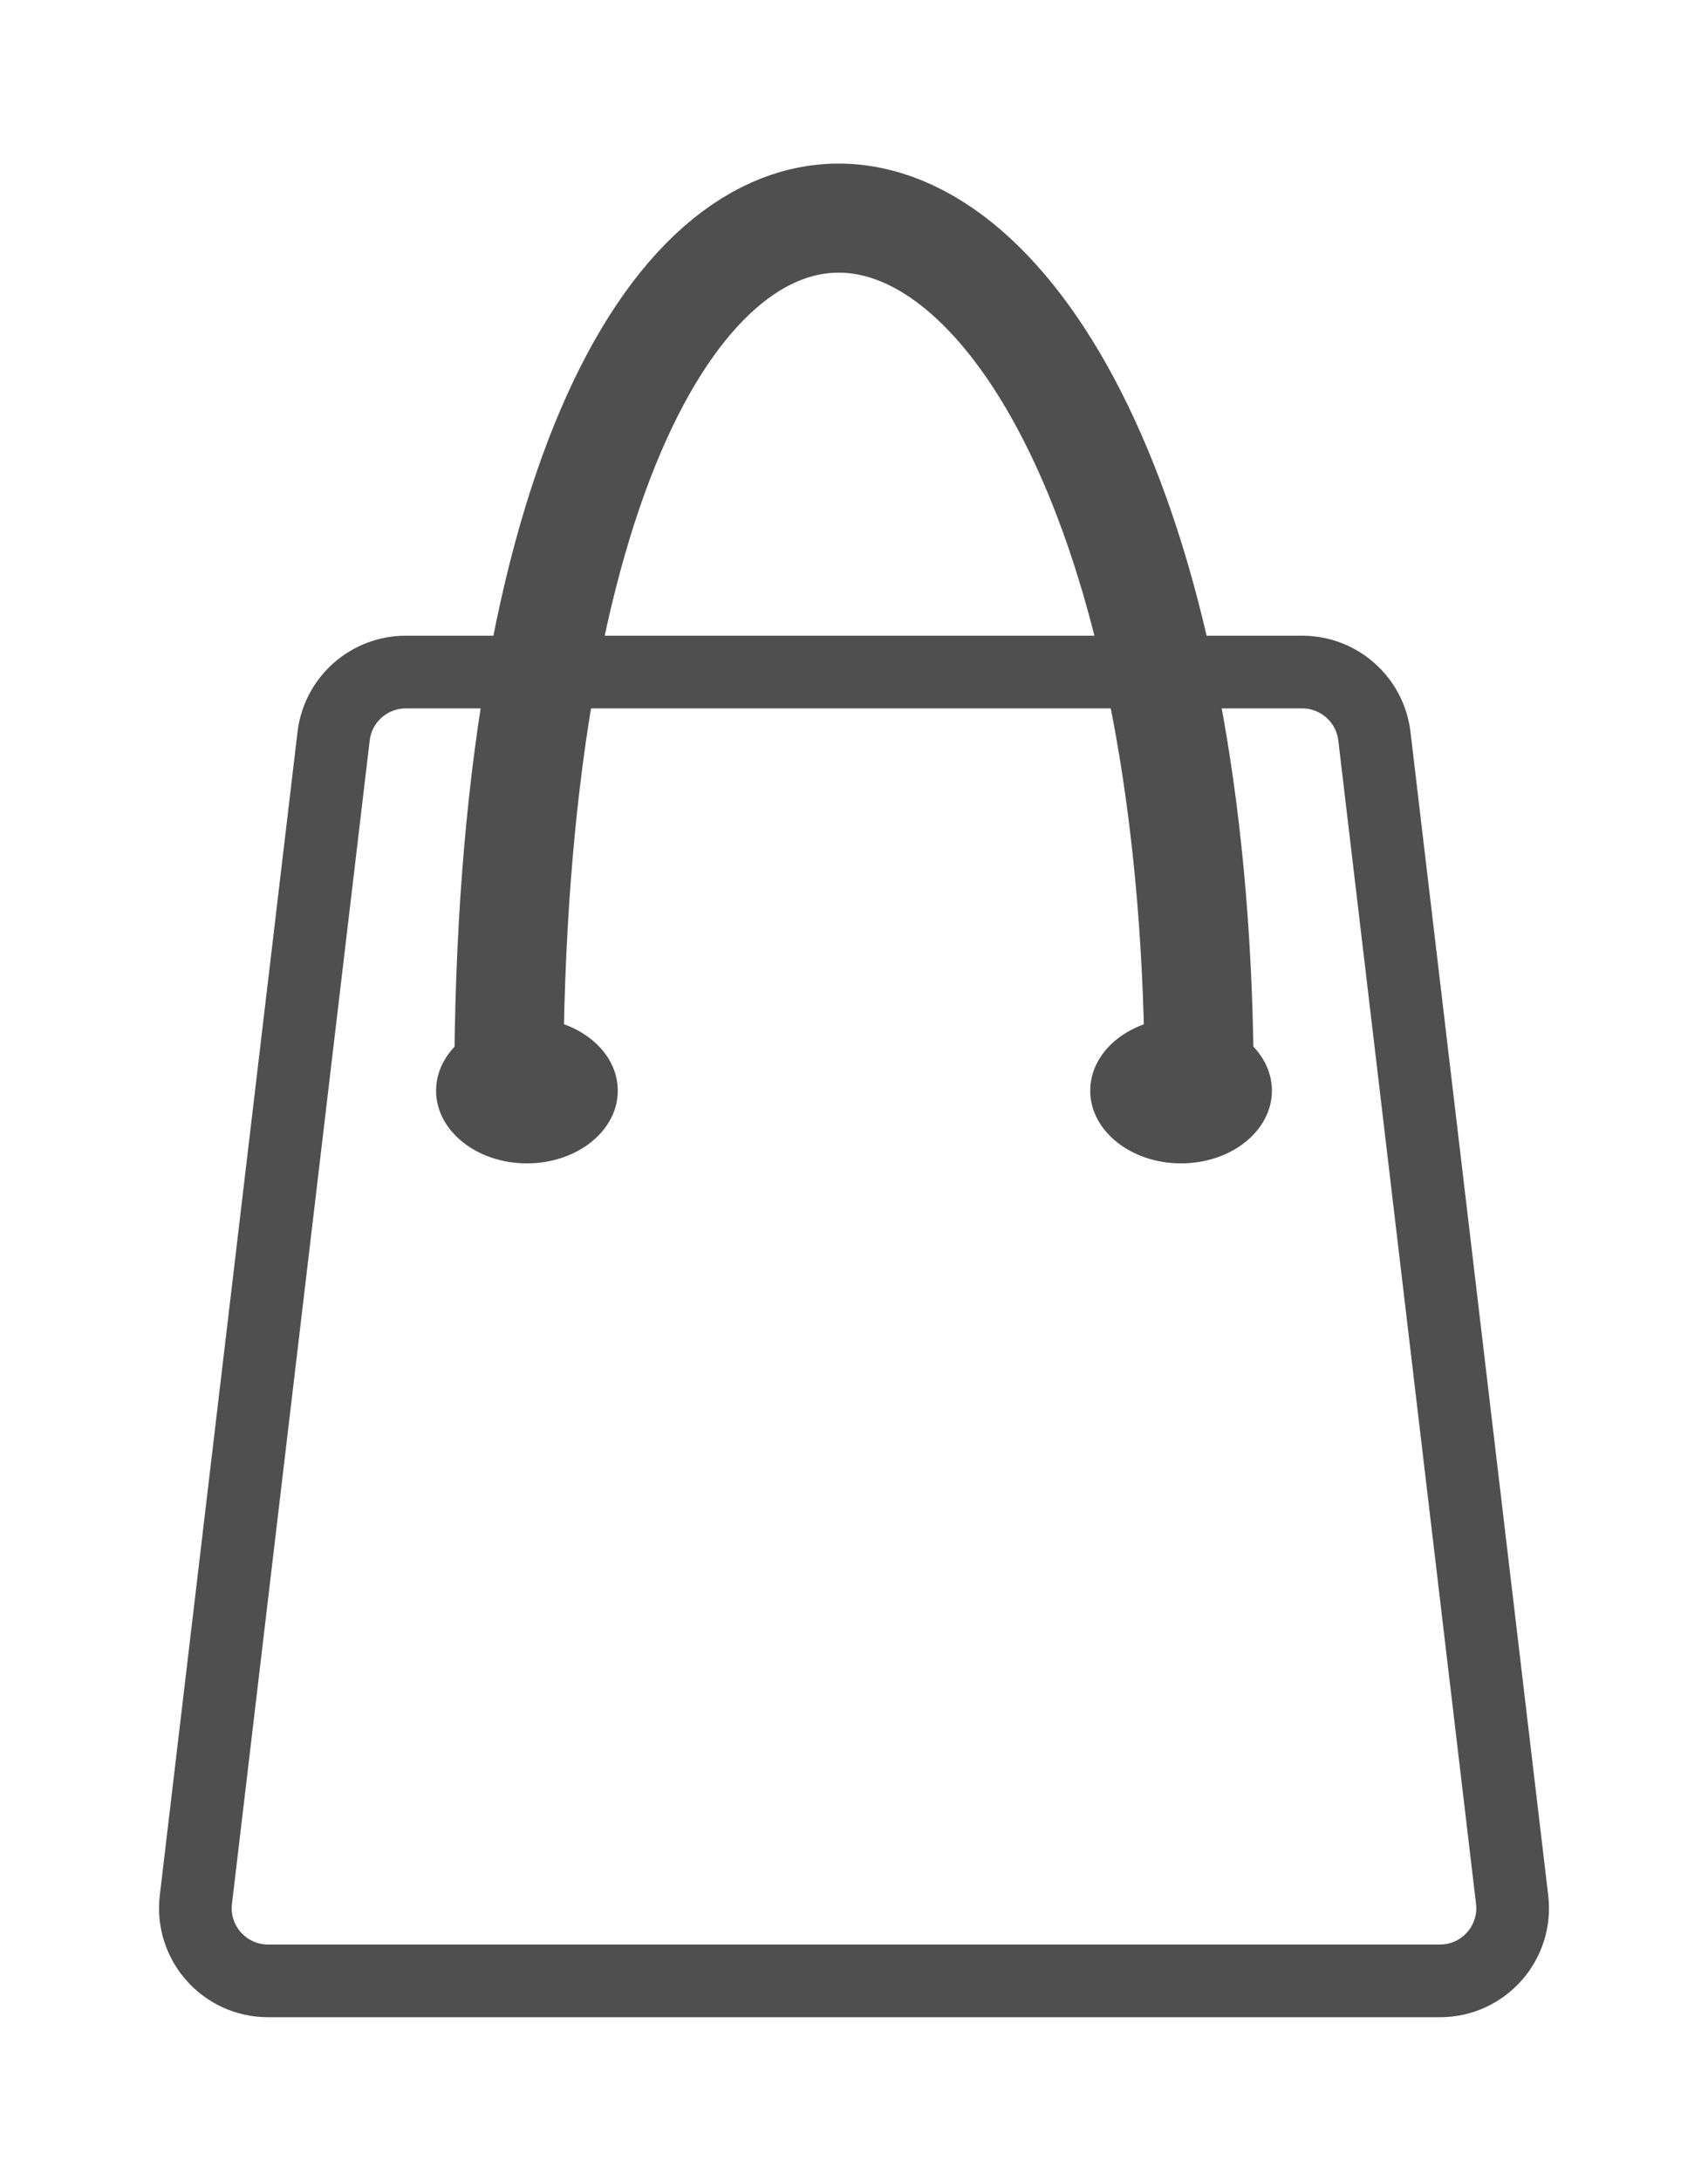 <svg width="47" height="60" viewBox="0 0 47 60" fill="none" xmlns="http://www.w3.org/2000/svg">
<g filter="url(#filter0_d_74_1001)">
<path d="M9.18 16.251C9.299 15.245 10.152 14.486 11.166 14.486H35.834C36.848 14.486 37.701 15.245 37.82 16.251L41.61 48.251C41.751 49.441 40.822 50.486 39.624 50.486H23.5H7.376C6.178 50.486 5.249 49.441 5.39 48.251L9.18 16.251Z" fill="white" stroke="#4F4F4F" stroke-width="2"/>
<path d="M14 26C14 -7.871 33 -4.073 33 26" stroke="#4F4F4F" stroke-width="3" stroke-linecap="round"/>
<ellipse cx="14.5" cy="26" rx="2.5" ry="2" fill="#4F4F4F"/>
<ellipse cx="32.5" cy="26" rx="2.5" ry="2" fill="#4F4F4F"/>
</g>
<defs>
<filter id="filter0_d_74_1001" x="0.376" y="0.499" width="46.248" height="58.988" filterUnits="userSpaceOnUse" color-interpolation-filters="sRGB">
<feFlood flood-opacity="0" result="BackgroundImageFix"/>
<feColorMatrix in="SourceAlpha" type="matrix" values="0 0 0 0 0 0 0 0 0 0 0 0 0 0 0 0 0 0 127 0" result="hardAlpha"/>
<feOffset dy="4"/>
<feGaussianBlur stdDeviation="2"/>
<feComposite in2="hardAlpha" operator="out"/>
<feColorMatrix type="matrix" values="0 0 0 0 0 0 0 0 0 0 0 0 0 0 0 0 0 0 0.25 0"/>
<feBlend mode="normal" in2="BackgroundImageFix" result="effect1_dropShadow_74_1001"/>
<feBlend mode="normal" in="SourceGraphic" in2="effect1_dropShadow_74_1001" result="shape"/>
</filter>
</defs>
</svg>

